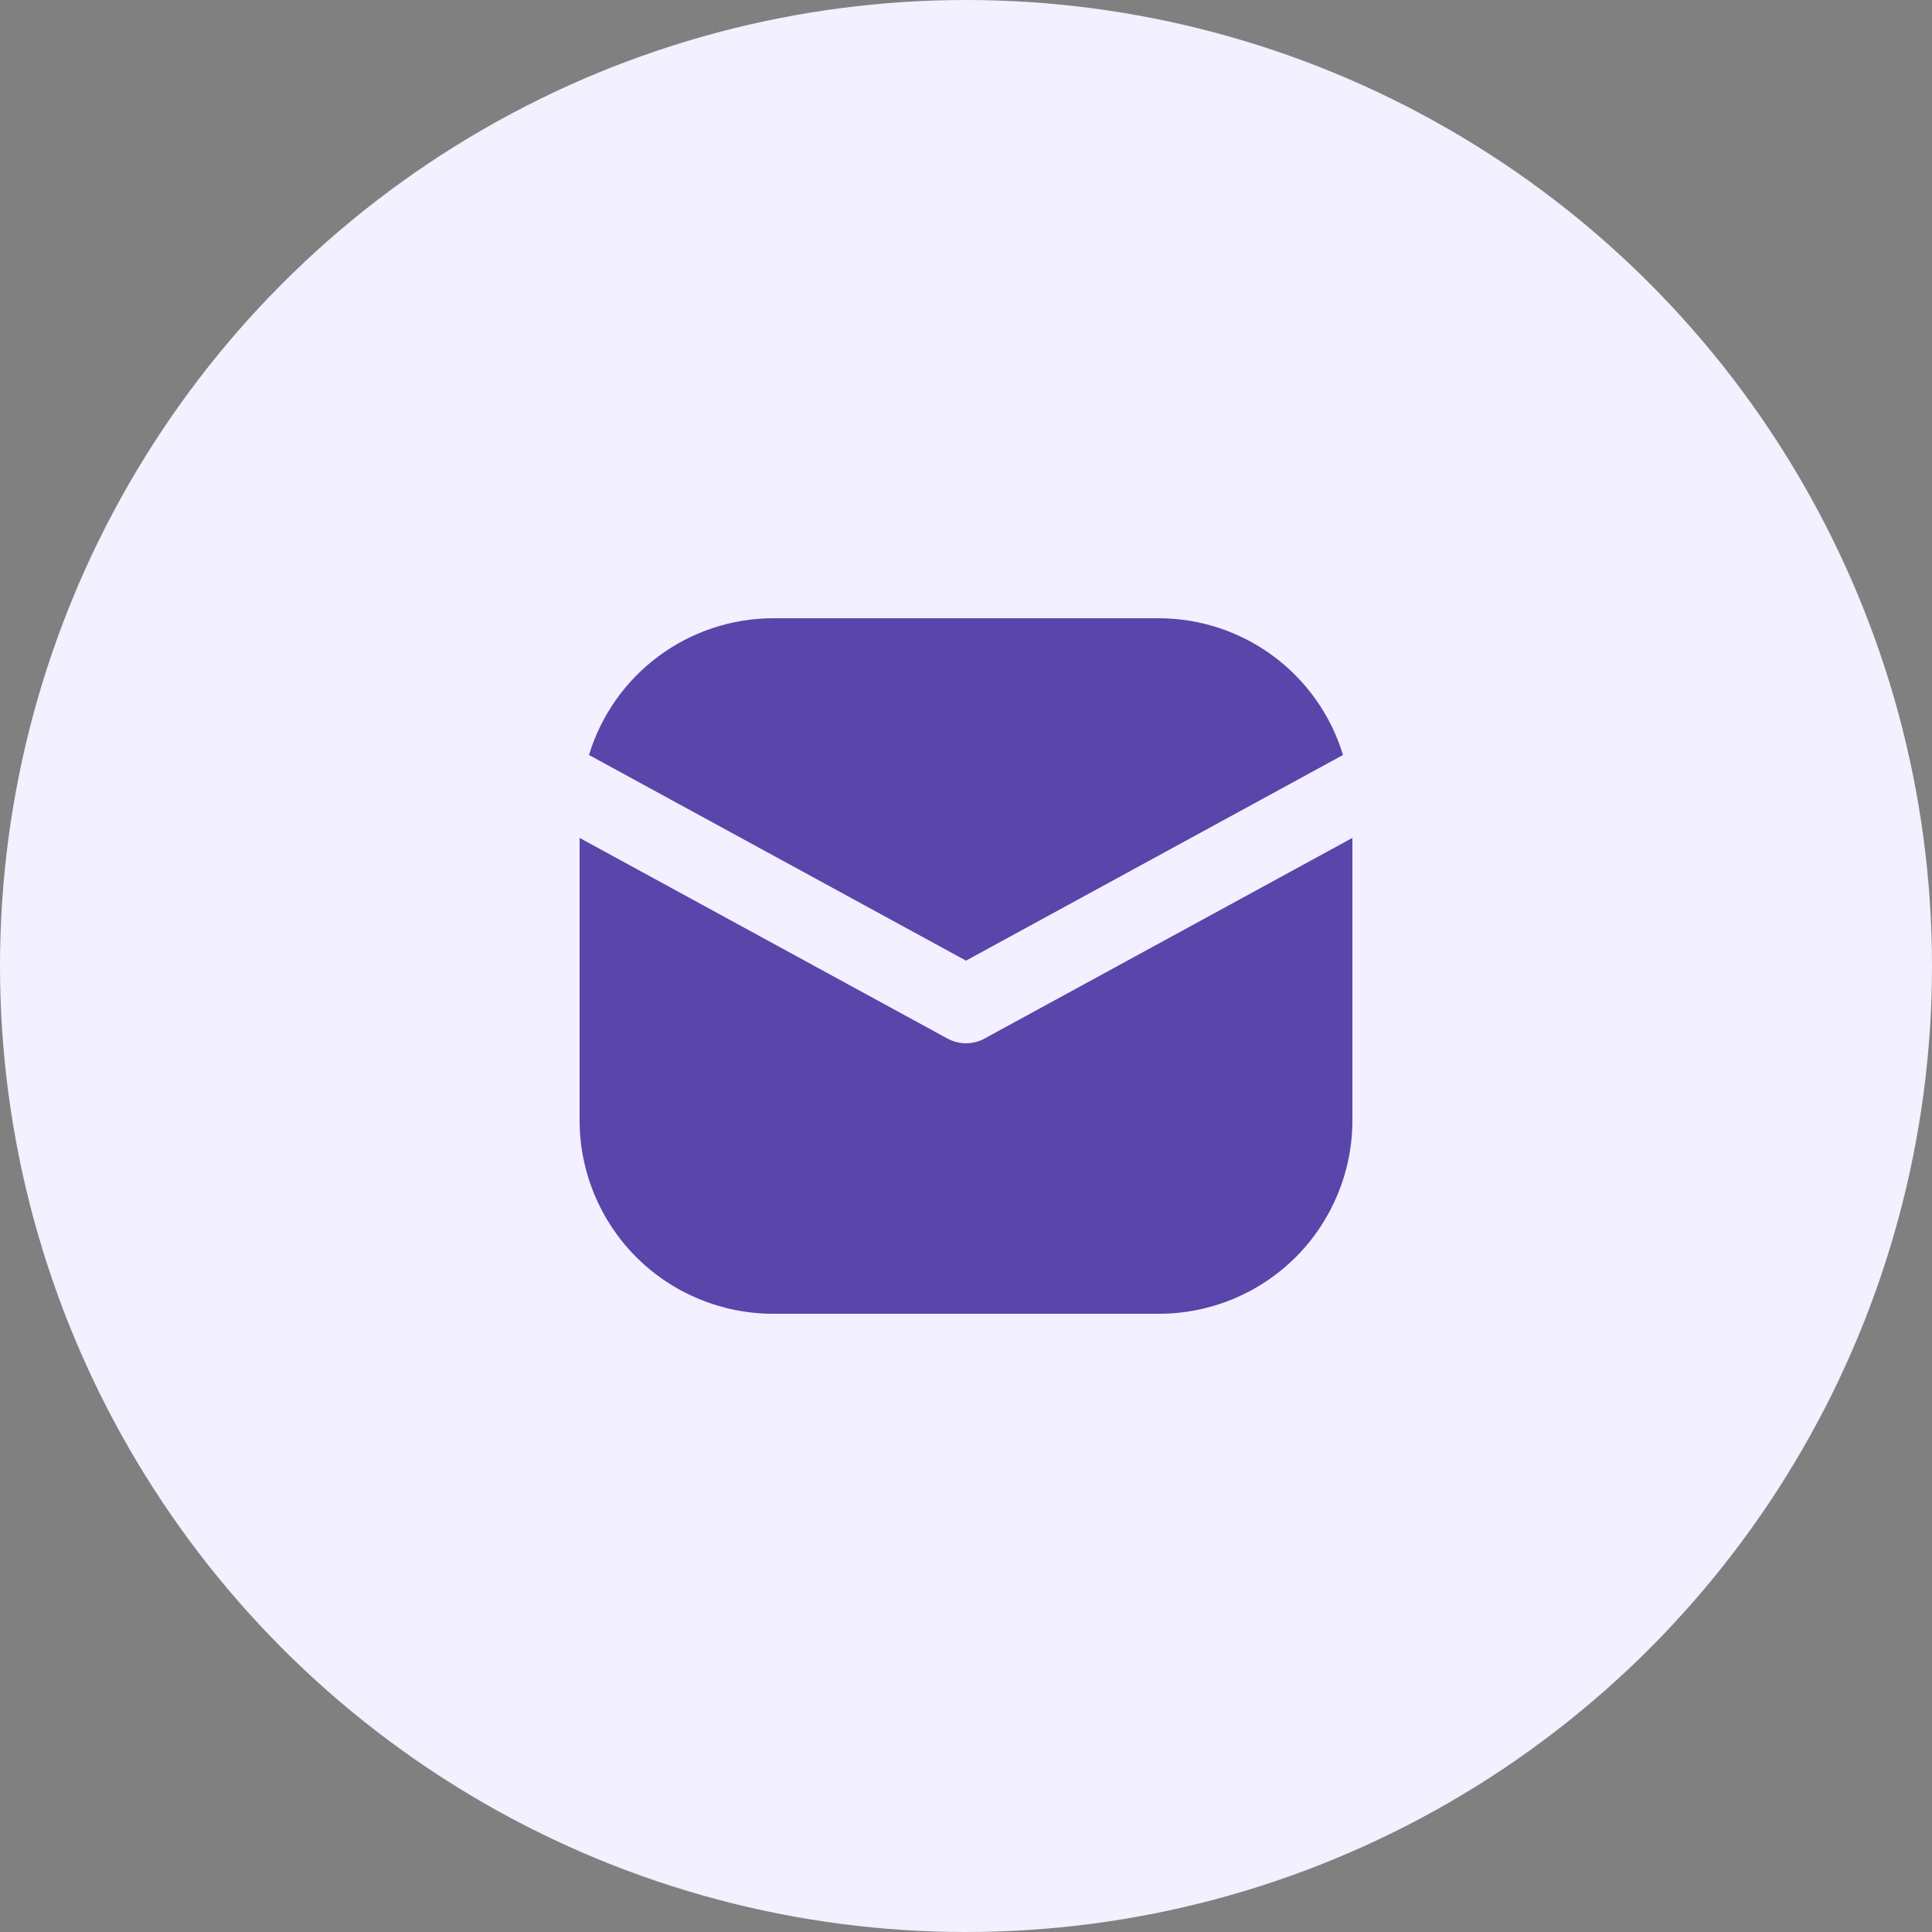 <svg width="50" height="50" viewBox="0 0 50 50" fill="none" xmlns="http://www.w3.org/2000/svg">
<rect x="0" y="0" width="50" height="50" fill="#808080" stroke="none"/>
<circle cx="25" cy="25" r="25" fill="#F3F0FF"/>
<path d="M25 24.861L34.757 19.539C34.447 18.518 33.817 17.623 32.961 16.986C32.105 16.349 31.067 16.004 30 16H20C18.933 16.004 17.895 16.349 17.039 16.986C16.183 17.623 15.553 18.518 15.243 19.539L25 24.861Z" fill="#5A45AA"/>
<path d="M25.479 26.878C25.332 26.958 25.168 27 25 27C24.833 27 24.668 26.958 24.521 26.878L15 21.685V29C15.002 30.326 15.529 31.596 16.466 32.534C17.404 33.471 18.675 33.998 20 34H30C31.326 33.998 32.597 33.471 33.534 32.534C34.471 31.596 34.999 30.326 35 29V21.685L25.479 26.878Z" fill="#5A45AA"/>
</svg>

